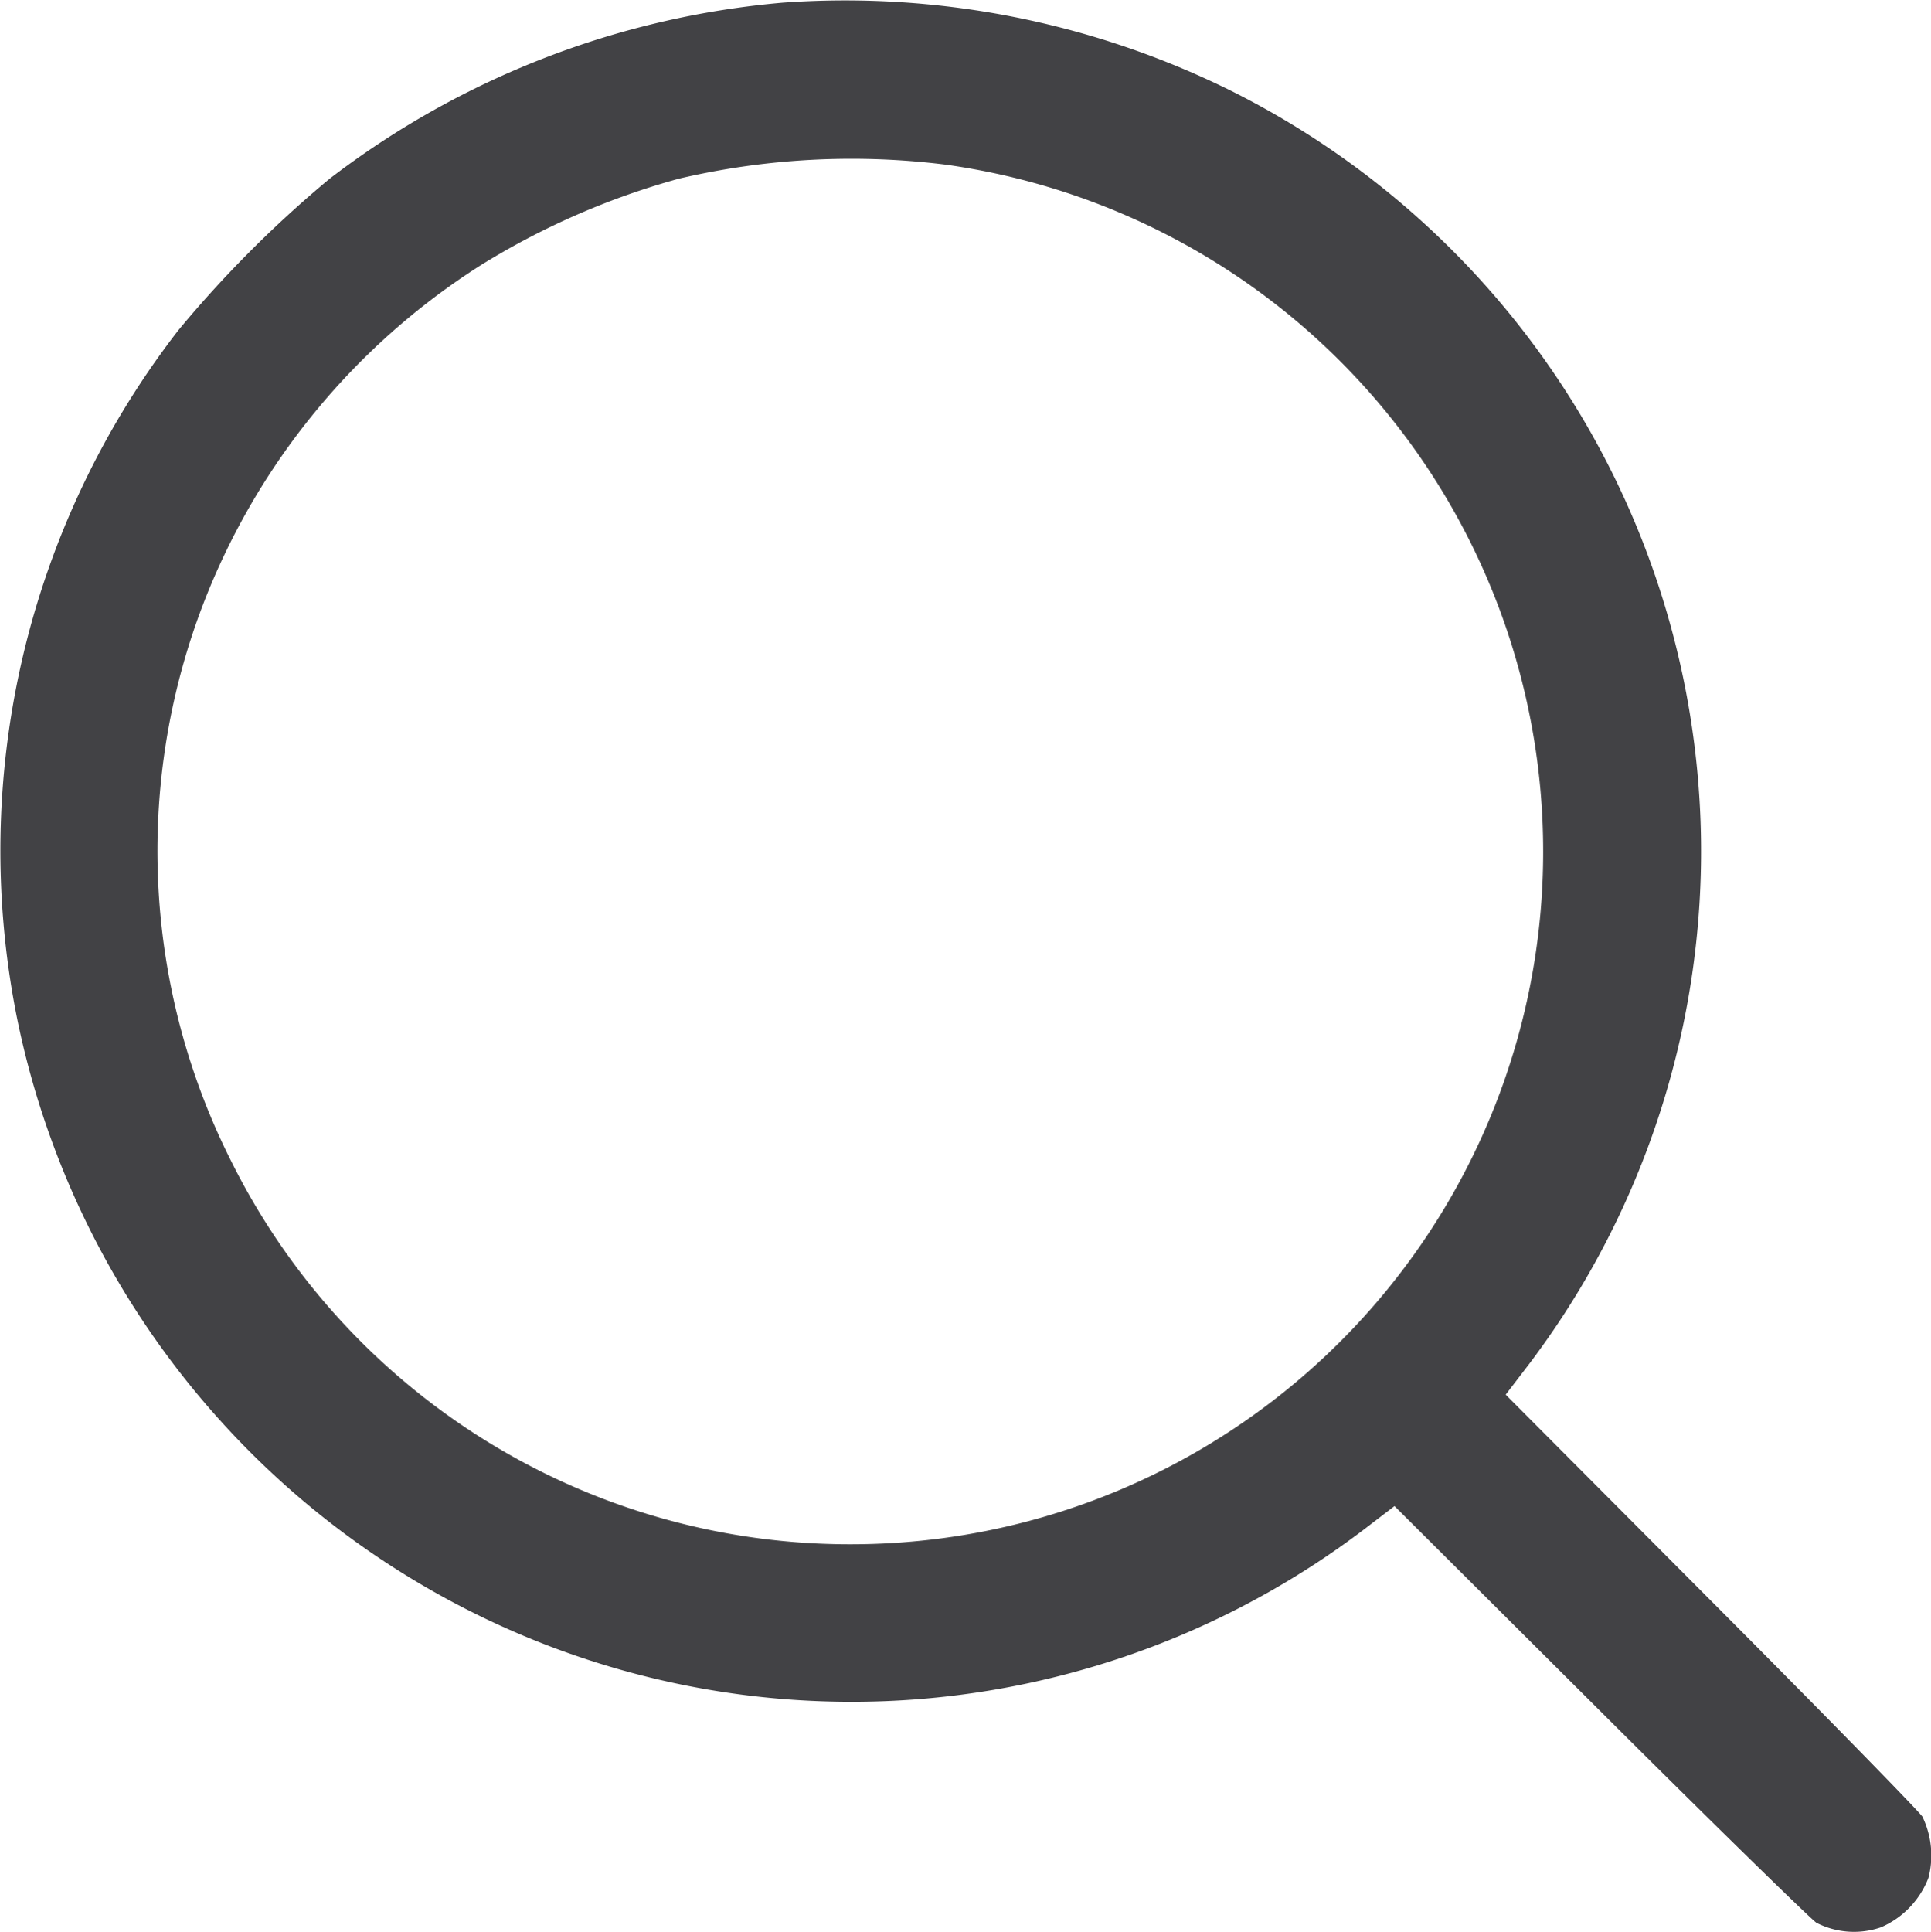 <svg xmlns="http://www.w3.org/2000/svg" width="17.993" height="18" viewBox="0 0 17.993 18">
  <path id="Path_17" data-name="Path 17" d="M7.432-512a8.087,8.087,0,0,0-4.22,1.639A10.747,10.747,0,0,0,1.8-508.947a7.918,7.918,0,0,0-1.5,6.418,7.965,7.965,0,0,0,3.978,5.388,7.9,7.9,0,0,0,8.574-.637l.281-.215,1.917,1.91c1.055,1.052,1.962,1.938,2.015,1.973a.771.771,0,0,0,.6.042.825.825,0,0,0,.443-.461.83.83,0,0,0-.056-.57c-.035-.053-.921-.96-1.973-2.015l-1.91-1.917.215-.281a7.922,7.922,0,0,0-2.8-11.88A8.1,8.1,0,0,0,7.432-512Zm1.519,1.509a6.461,6.461,0,0,1,5.567,6.4,6.451,6.451,0,0,1-6.454,6.454A6.437,6.437,0,0,1,2.3-501.193a6.422,6.422,0,0,1-.313-5.082,6.509,6.509,0,0,1,2.641-3.285,7.05,7.05,0,0,1,1.836-.8A7.057,7.057,0,0,1,8.951-510.491Z" transform="translate(-0.139 512.025)" fill="#424245"/>
</svg>
